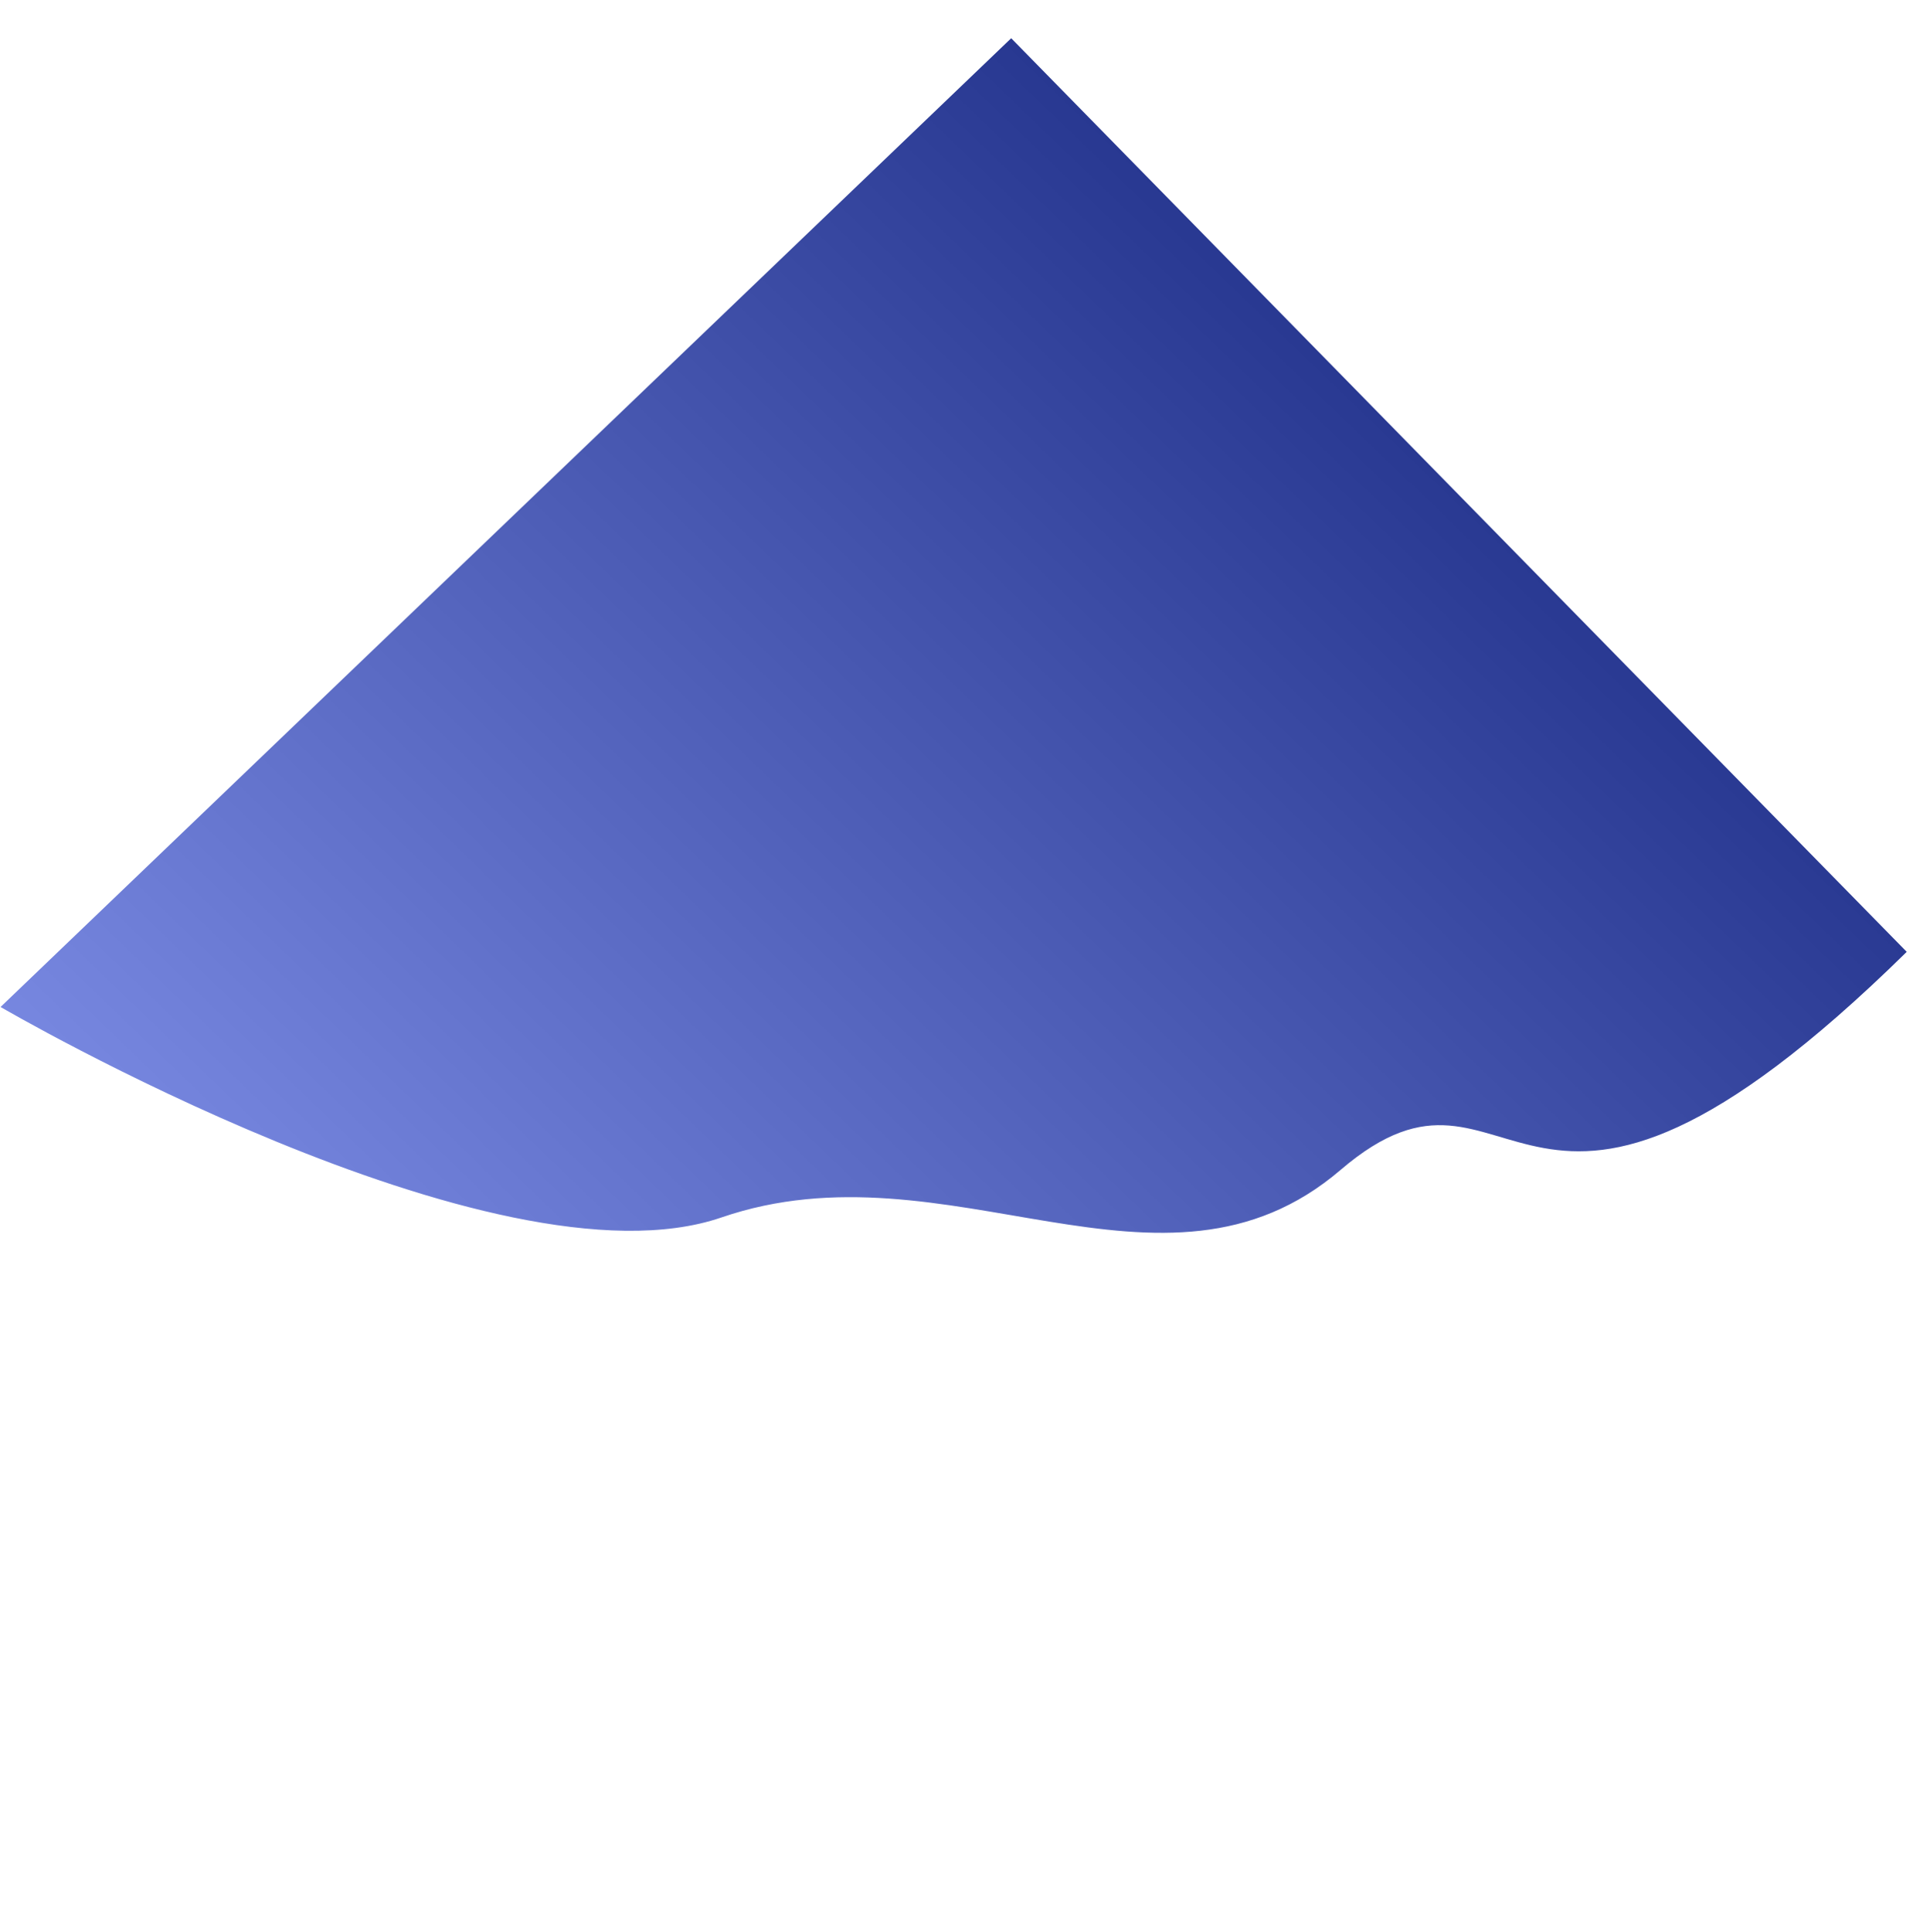 <svg xmlns="http://www.w3.org/2000/svg" xmlns:xlink="http://www.w3.org/1999/xlink" width="1005.66" height="1006.515" viewBox="0 0 1005.66 1006.515">
  <defs>
    <linearGradient id="linear-gradient" x1="0.5" x2="0.5" y2="1" gradientUnits="objectBoundingBox">
      <stop offset="0" stop-color="#283891"/>
      <stop offset="1" stop-color="#7787e0"/>
    </linearGradient>
  </defs>
  <path id="Path_1" data-name="Path 1" d="M682.59-1560.906c-7.368,286.116-121.575,164.918-133.154,286.67s-157.89,130.606-214.73,242.028S-11.6-849.95-11.6-849.95L16.294-1578.8Z" transform="matrix(0.719, 0.695, -0.695, 0.719, -582.081, 1143.752)" fill="url(#linear-gradient)"/>
</svg>
